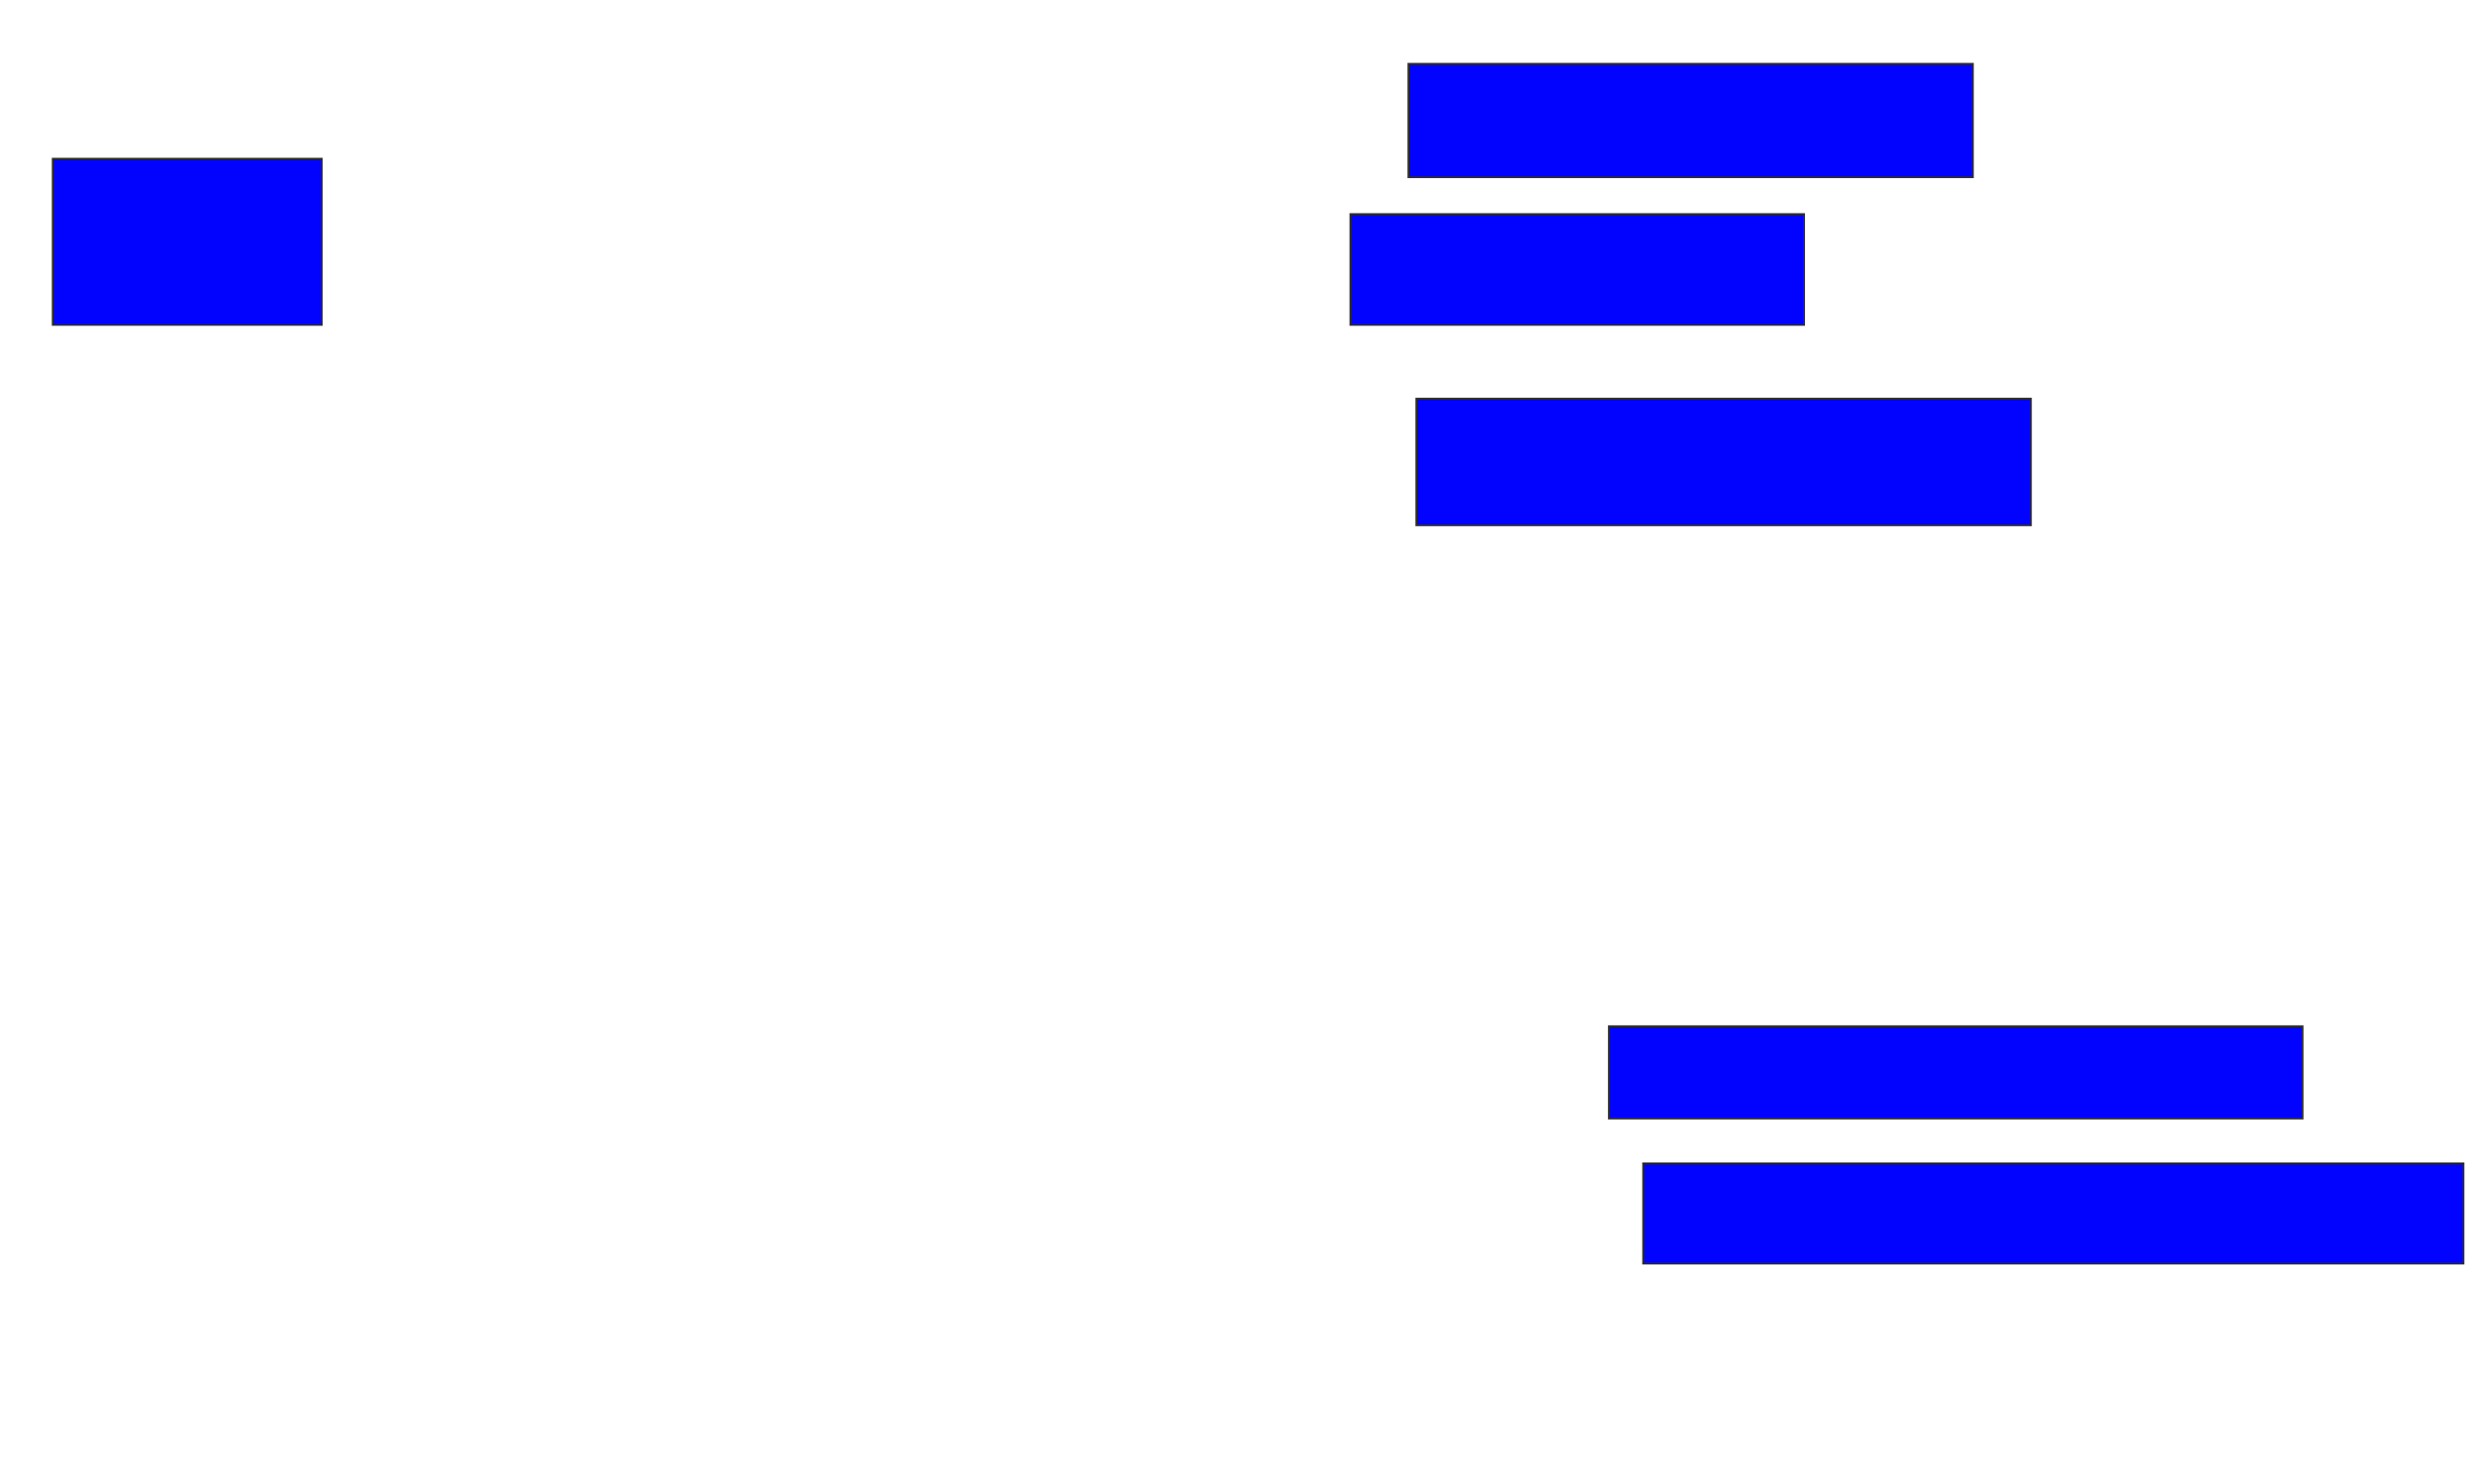 <svg xmlns="http://www.w3.org/2000/svg" width="1340" height="804">
 <!-- Created with Image Occlusion Enhanced -->
 <g>
  <title>Labels</title>
 </g>
 <g>
  <title>Masks</title>
  <rect id="a6c850016ee8413fad557b171f101c69-ao-1" height="61.429" width="305.714" y="34.571" x="762.857" stroke="#2D2D2D" fill="#0203ff"/>
  <rect id="a6c850016ee8413fad557b171f101c69-ao-2" height="60" width="245.714" y="116" x="731.429" stroke="#2D2D2D" fill="#0203ff"/>
  <rect id="a6c850016ee8413fad557b171f101c69-ao-3" height="68.571" width="332.857" y="216" x="767.143" stroke="#2D2D2D" fill="#0203ff"/>
  <rect id="a6c850016ee8413fad557b171f101c69-ao-4" height="90" width="145.714" y="86" x="28.571" stroke="#2D2D2D" fill="#0203ff"/>
  <rect id="a6c850016ee8413fad557b171f101c69-ao-5" height="50" width="375.714" y="556" x="871.429" stroke="#2D2D2D" fill="#0203ff"/>
  <rect id="a6c850016ee8413fad557b171f101c69-ao-6" height="54.286" width="444.286" y="630.286" x="890" stroke="#2D2D2D" fill="#0203ff"/>
 </g>
</svg>